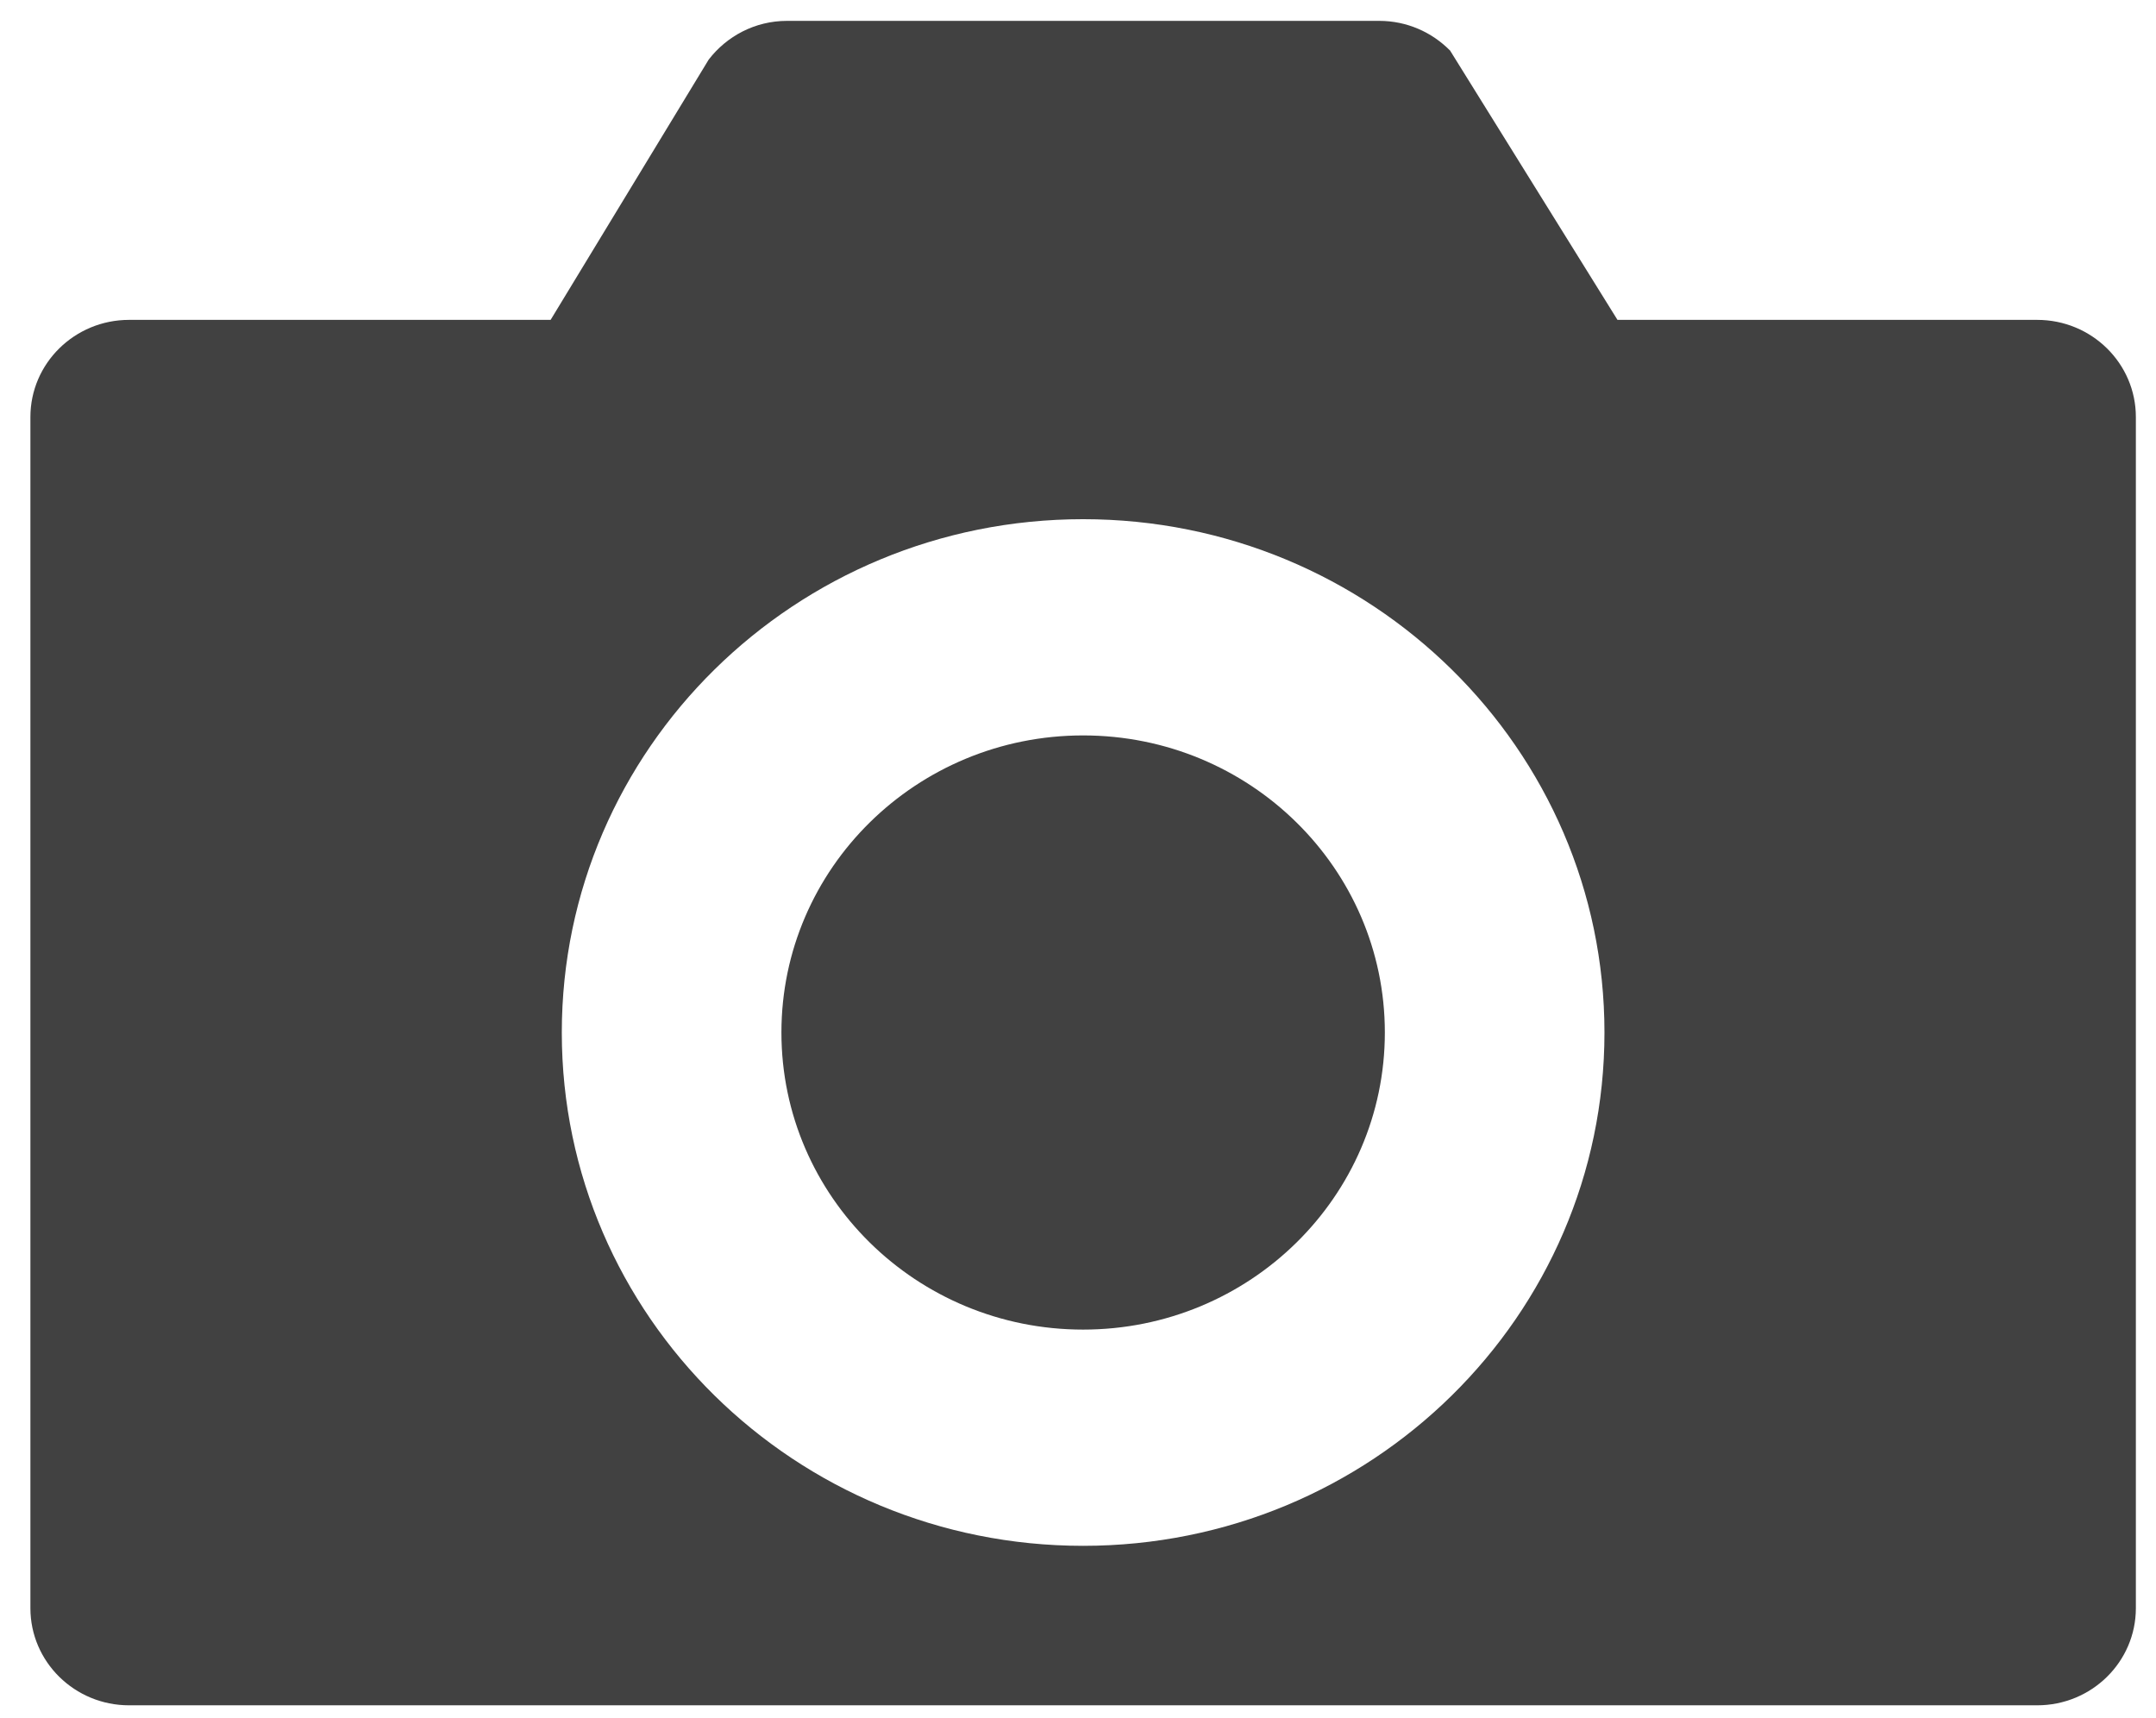 <svg width="59" height="47" viewBox="0 0 59 47" fill="none" xmlns="http://www.w3.org/2000/svg">
<path fill-rule="evenodd" clip-rule="evenodd" d="M55.748 46.664H3.533C2.041 46.664 0.832 45.474 0.832 44.005V11.412C0.832 9.944 2.041 8.753 3.533 8.753H15.068L19.393 1.632C19.886 0.991 20.659 0.571 21.538 0.571H37.743C38.501 0.571 39.184 0.882 39.675 1.377L39.677 1.375L44.263 8.753H55.748C57.24 8.753 58.449 9.944 58.449 11.412V44.005C58.449 45.474 57.24 46.664 55.748 46.664ZM29.64 14.207C21.761 14.207 15.374 20.497 15.374 28.254C15.374 36.012 21.761 42.3 29.64 42.3C37.52 42.3 43.907 36.012 43.907 28.254C43.907 20.497 37.52 14.207 29.64 14.207ZM21.384 28.253C21.384 32.743 25.081 36.383 29.64 36.383C34.2 36.383 37.897 32.743 37.897 28.253C37.897 23.763 34.2 20.124 29.64 20.124C25.081 20.124 21.384 23.763 21.384 28.253Z" fill="#414141"/>
</svg>
